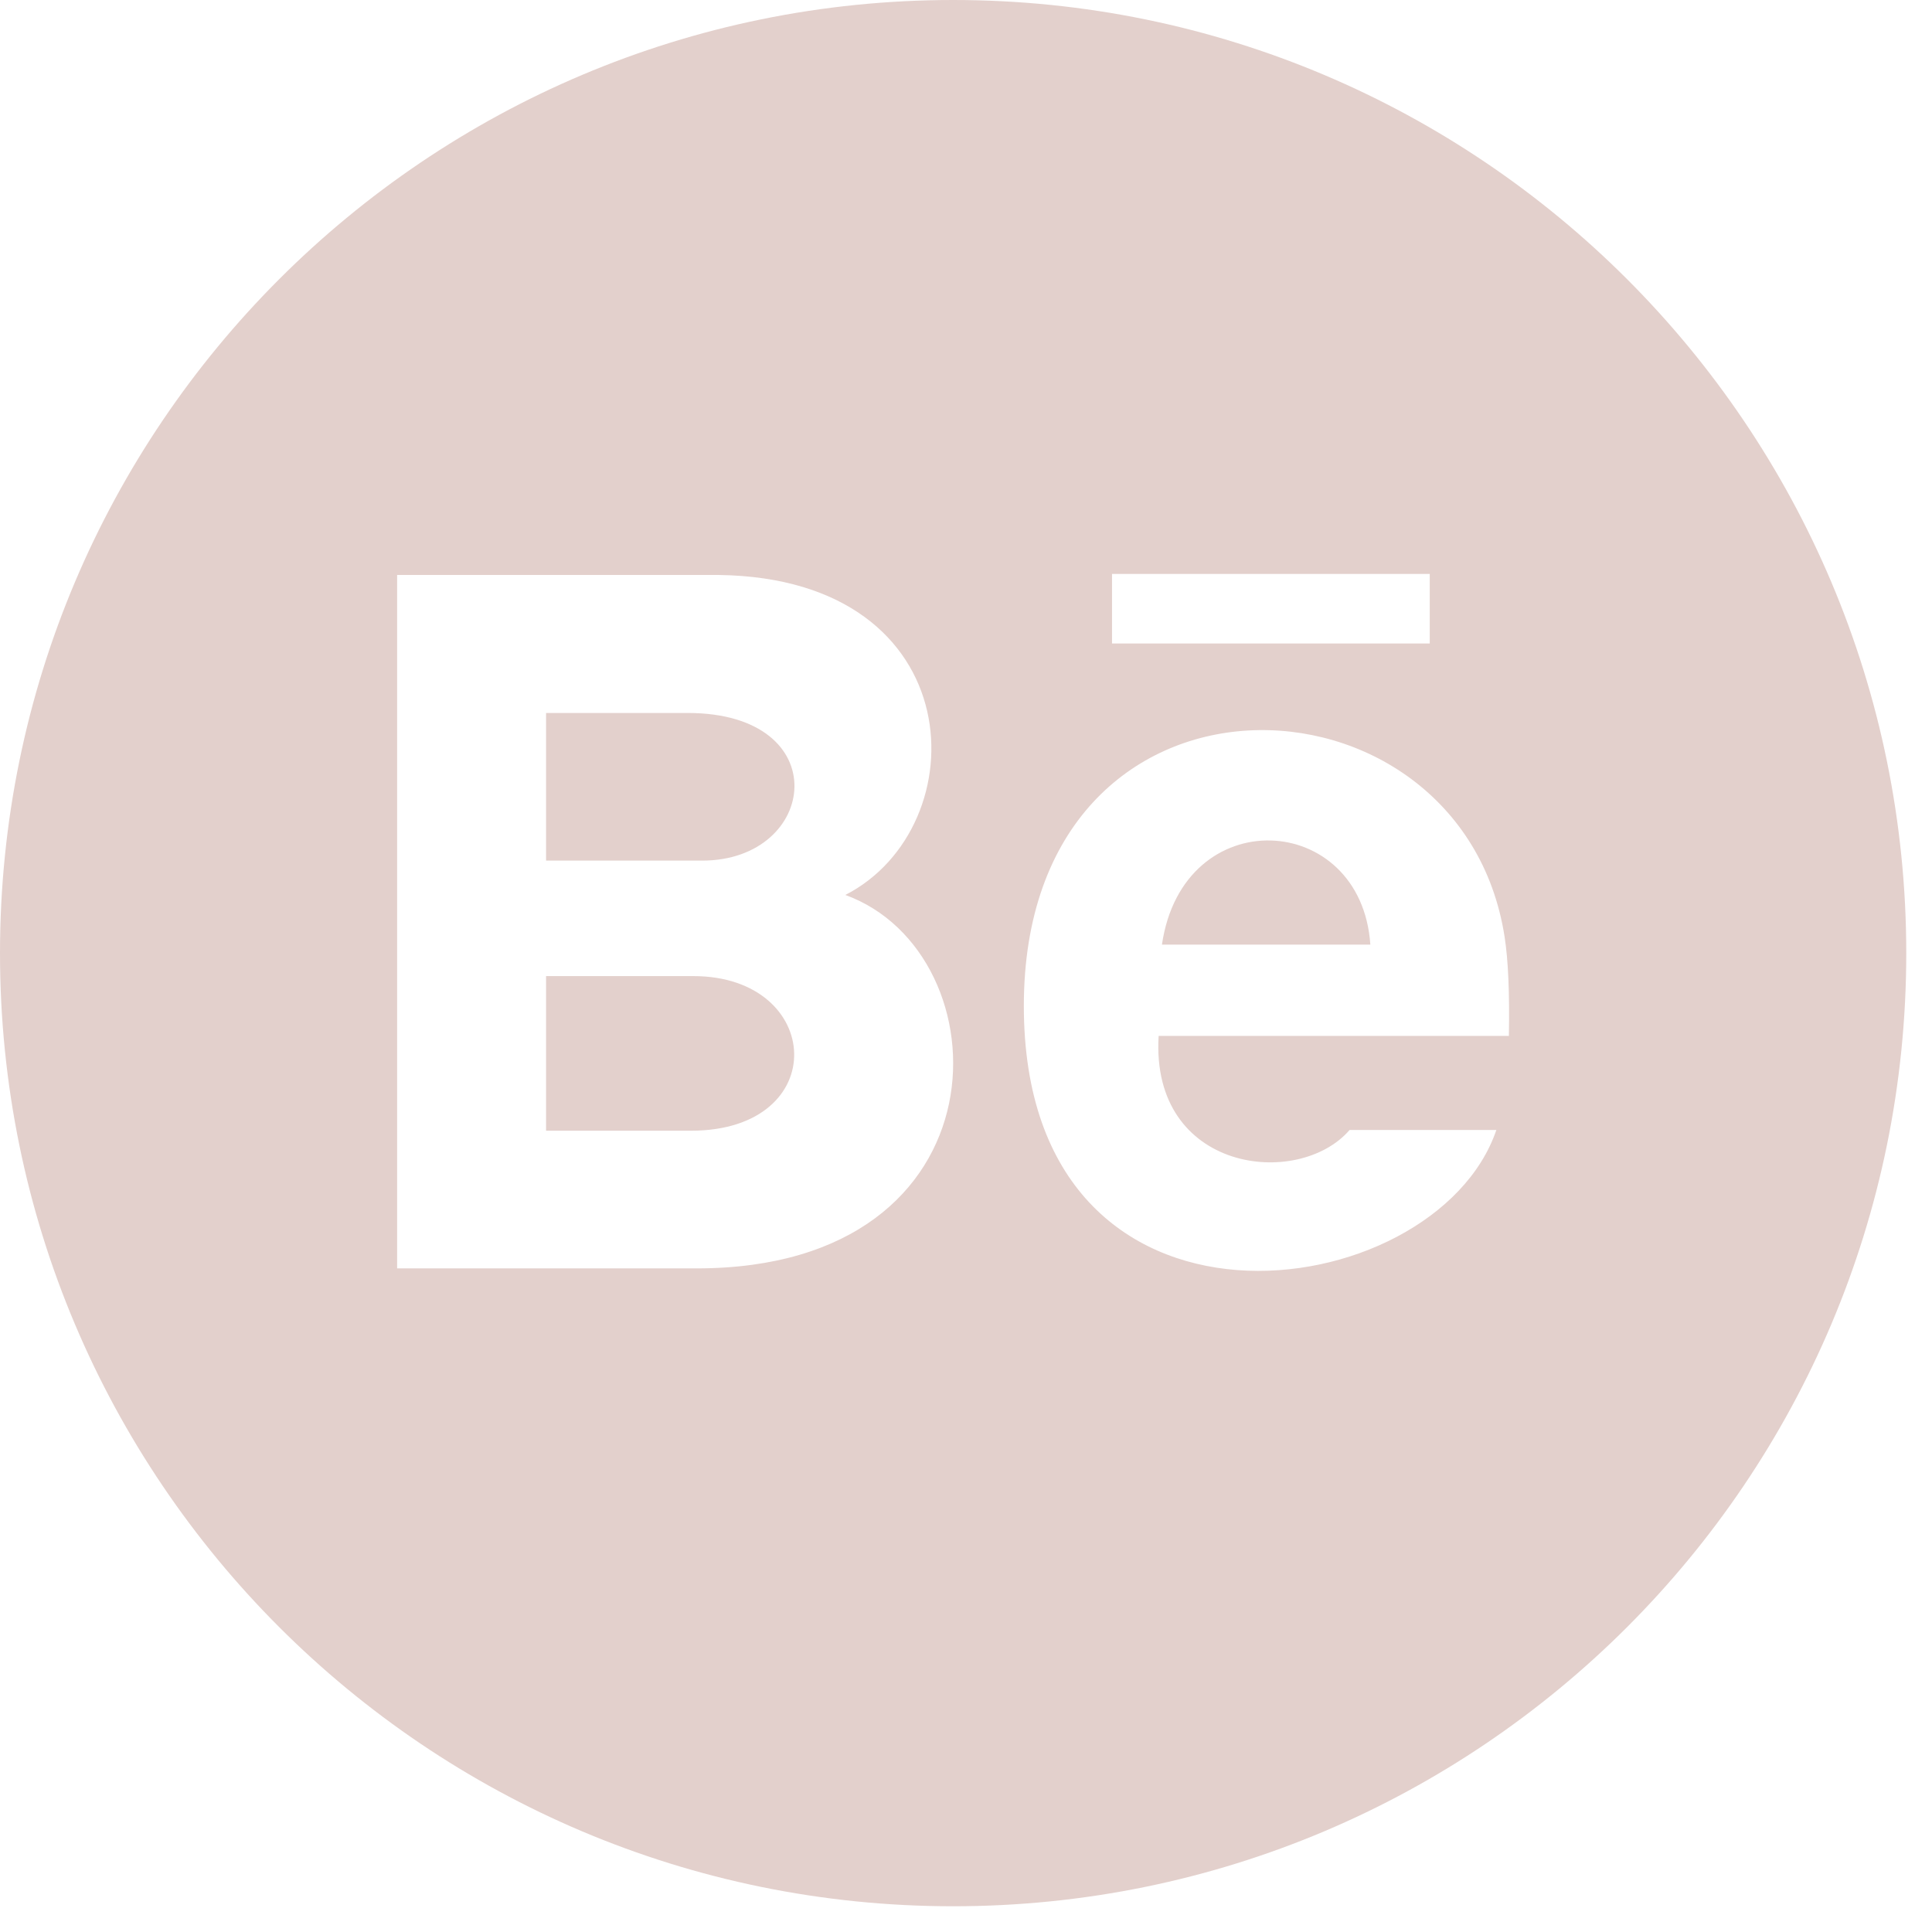 <svg width="31" height="31" viewBox="0 0 31 31" fill="none" xmlns="http://www.w3.org/2000/svg">
<g clip-path="url(#clip0_339_29)">
<path d="M11.266 13.809H8.762V11.44H11.034C13.428 11.44 13.132 13.809 11.266 13.809ZM18.644 15.157H21.988C21.842 13.007 18.981 12.851 18.644 15.157ZM11.125 15.662H8.762V18.143H11.087C13.358 18.142 13.219 15.662 11.125 15.662ZM30.587 15.294C30.587 23.74 23.74 30.587 15.294 30.587C6.848 30.587 0 23.74 0 15.294C0 6.848 6.848 0 15.294 0C23.74 0 30.587 6.848 30.587 15.294V15.294ZM13.564 14.36C15.69 13.272 15.612 9.286 11.542 9.226H6.372V20.352H11.178C16.223 20.352 16.137 15.296 13.564 14.36ZM17.843 10.325H22.941V9.209H17.843V10.325ZM24.142 15.031C23.448 10.564 16.428 10.302 16.428 16.142C16.428 21.911 23.03 21.009 24.01 18.131H21.655C20.833 19.084 18.458 18.807 18.591 16.622H24.211C24.223 15.914 24.2 15.407 24.142 15.031V15.031Z" fill="#E3D0CC"/>
</g>
<defs>
<clipPath id="clip0_339_29">
<rect width="30.587" height="30.587" fill="white"/>
</clipPath>
</defs>
</svg>

